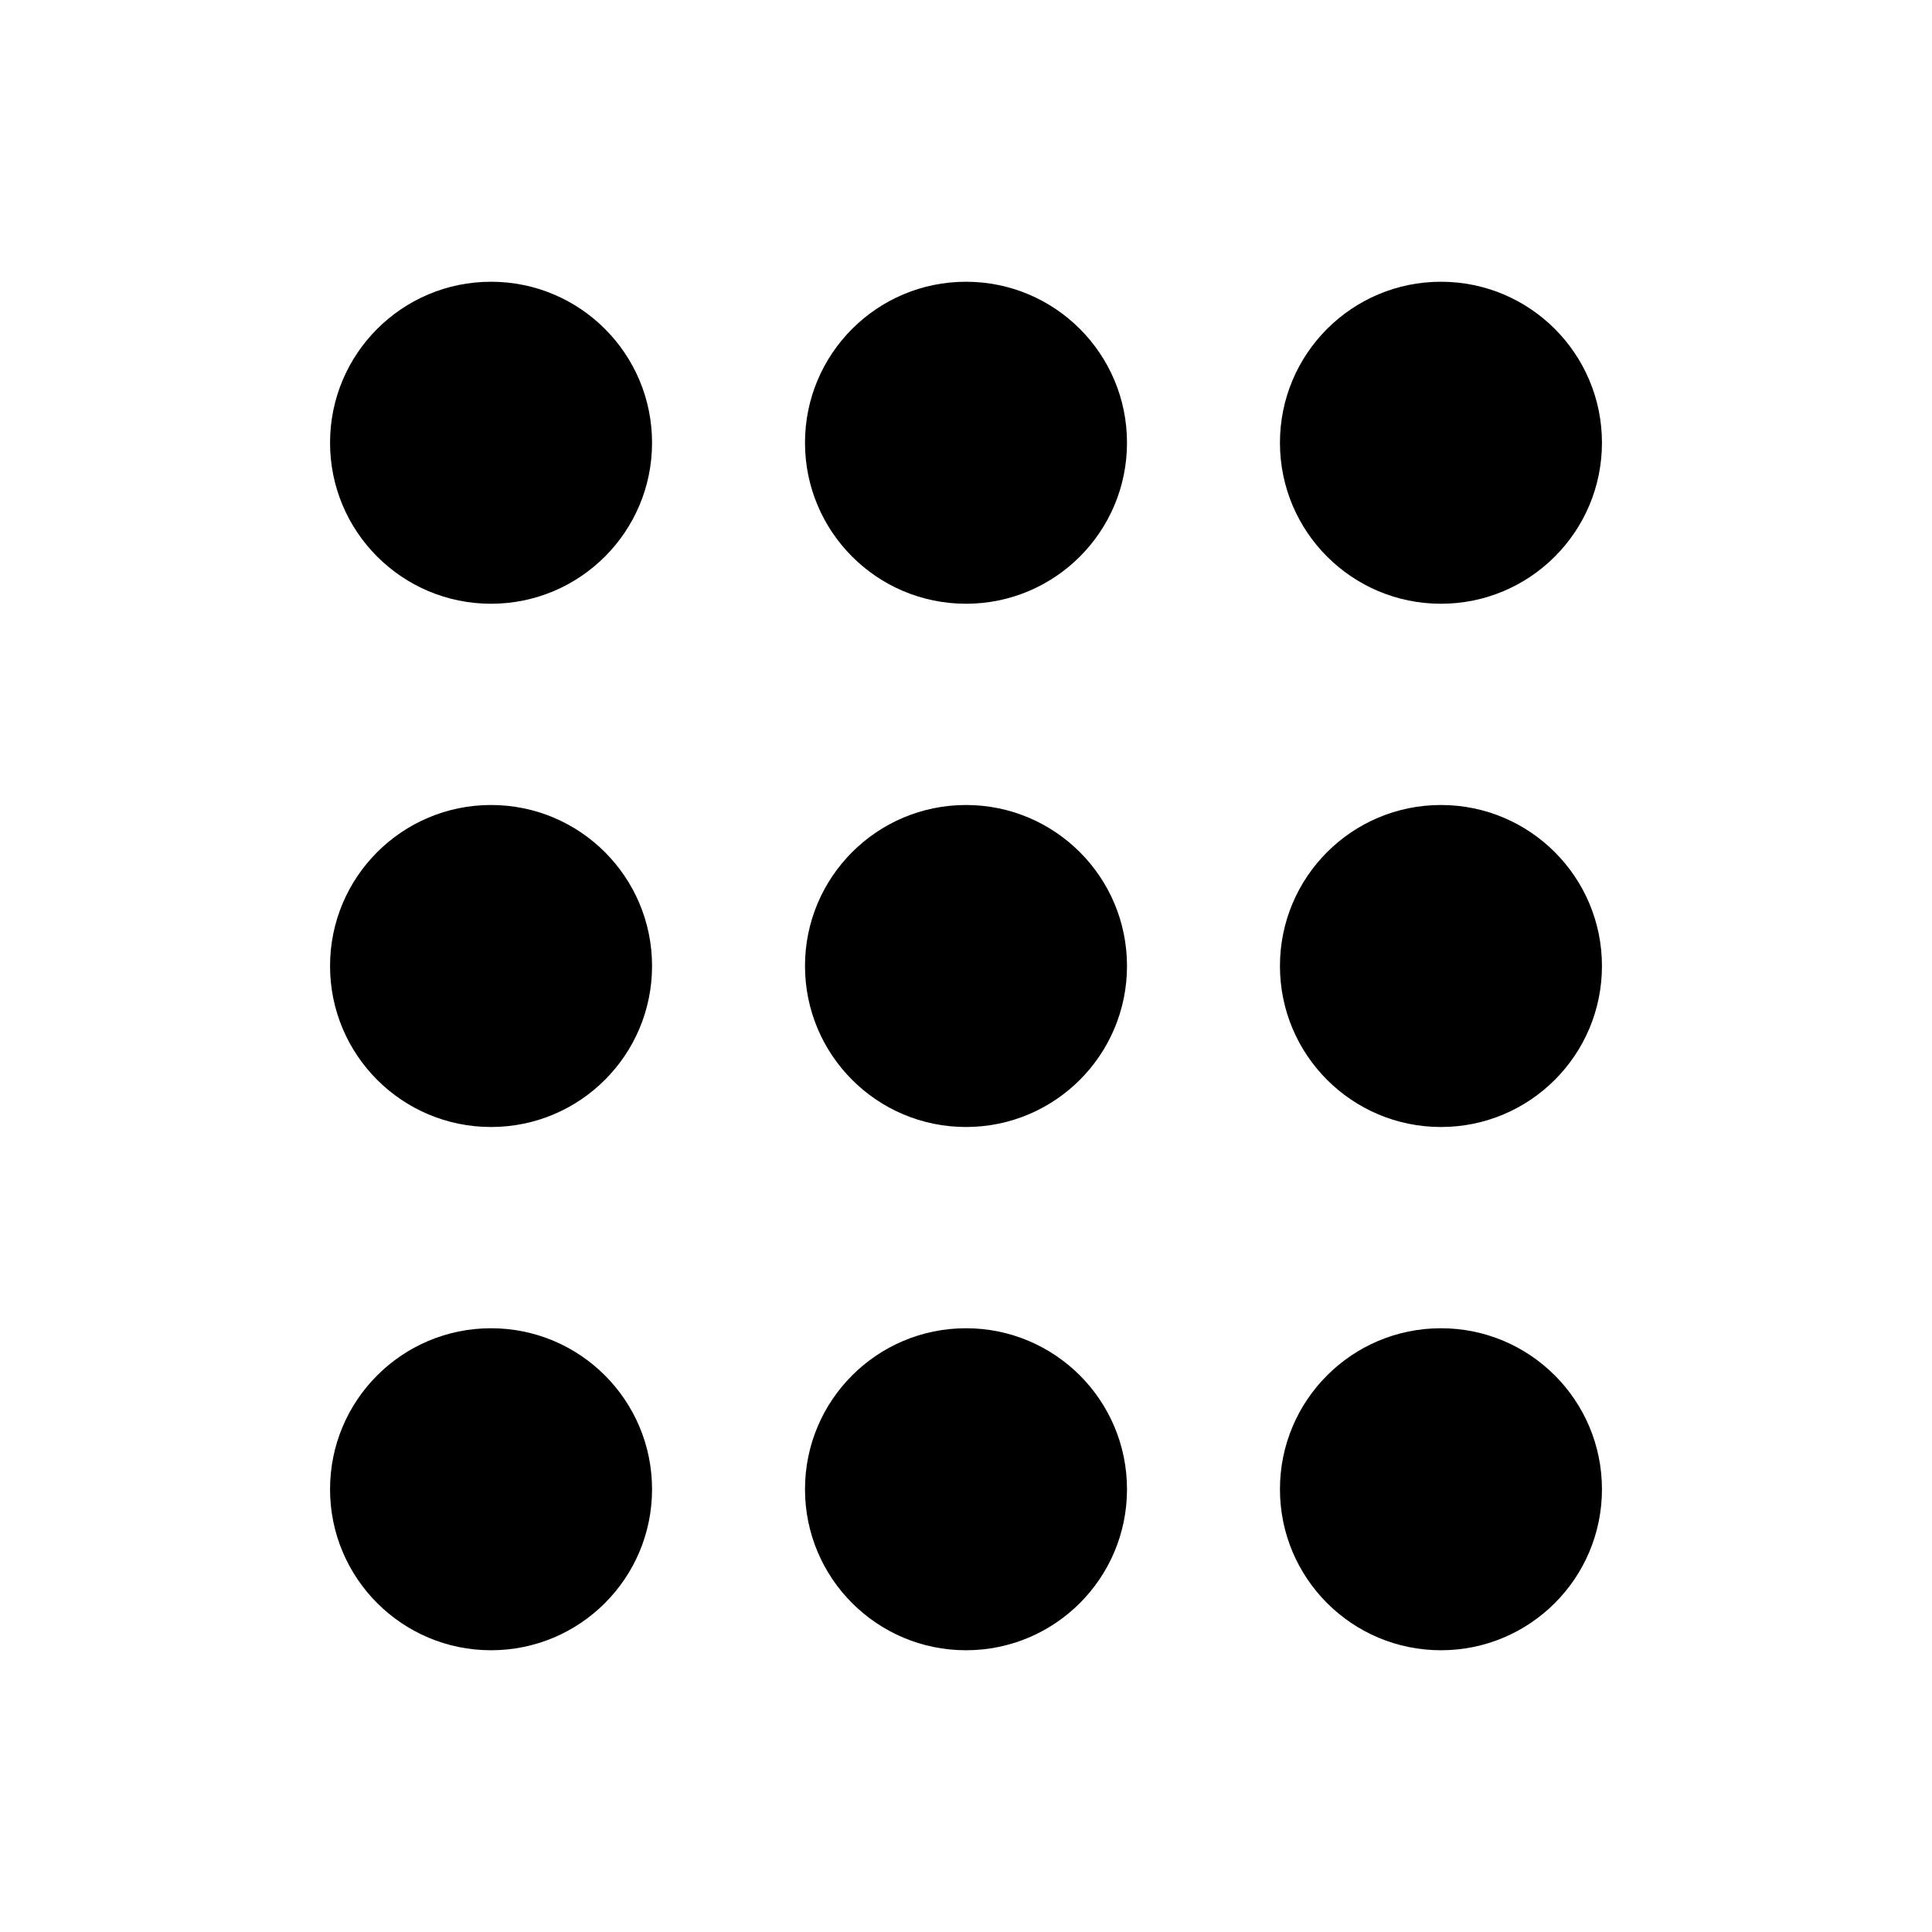<svg width="24" height="24" viewBox="0 0 24 24" fill="none" xmlns="http://www.w3.org/2000/svg">
<path d="M17.9 7C18.728 7 19.4 6.328 19.4 5.5C19.4 4.672 18.728 4 17.9 4C17.072 4 16.4 4.672 16.4 5.5C16.4 6.328 17.072 7 17.9 7Z" fill="black"/>
<path fill-rule="evenodd" clip-rule="evenodd" d="M17.9 4.5C17.348 4.5 16.9 4.948 16.9 5.5C16.9 6.052 17.348 6.5 17.9 6.5C18.452 6.5 18.9 6.052 18.9 5.5C18.9 4.948 18.452 4.5 17.9 4.5ZM15.9 5.5C15.9 4.395 16.795 3.5 17.9 3.5C19.005 3.5 19.9 4.395 19.9 5.5C19.9 6.605 19.005 7.5 17.9 7.5C16.795 7.5 15.9 6.605 15.9 5.5Z" fill="black"/>
<path d="M12 7C12.828 7 13.5 6.328 13.5 5.5C13.5 4.672 12.828 4 12 4C11.172 4 10.5 4.672 10.5 5.5C10.5 6.328 11.172 7 12 7Z" fill="black"/>
<path fill-rule="evenodd" clip-rule="evenodd" d="M12 4.5C11.448 4.5 11 4.948 11 5.5C11 6.052 11.448 6.5 12 6.5C12.552 6.5 13 6.052 13 5.5C13 4.948 12.552 4.5 12 4.5ZM10 5.5C10 4.395 10.895 3.5 12 3.5C13.105 3.5 14 4.395 14 5.5C14 6.605 13.105 7.5 12 7.5C10.895 7.5 10 6.605 10 5.5Z" fill="black"/>
<path d="M6.1 7C6.928 7 7.6 6.328 7.6 5.5C7.6 4.672 6.928 4 6.1 4C5.272 4 4.6 4.672 4.6 5.5C4.6 6.328 5.272 7 6.1 7Z" fill="black"/>
<path fill-rule="evenodd" clip-rule="evenodd" d="M6.1 4.5C5.548 4.5 5.1 4.948 5.1 5.5C5.1 6.052 5.548 6.5 6.1 6.5C6.652 6.5 7.1 6.052 7.1 5.5C7.1 4.948 6.652 4.5 6.1 4.5ZM4.1 5.5C4.1 4.395 4.995 3.5 6.1 3.5C7.205 3.5 8.1 4.395 8.1 5.5C8.1 6.605 7.205 7.5 6.1 7.5C4.995 7.5 4.1 6.605 4.1 5.5Z" fill="black"/>
<path d="M17.9 13.5C18.728 13.5 19.4 12.828 19.4 12C19.4 11.172 18.728 10.5 17.9 10.5C17.072 10.5 16.4 11.172 16.4 12C16.4 12.828 17.072 13.5 17.9 13.5Z" fill="black"/>
<path fill-rule="evenodd" clip-rule="evenodd" d="M17.9 11C17.348 11 16.9 11.448 16.9 12C16.9 12.552 17.348 13 17.9 13C18.452 13 18.9 12.552 18.9 12C18.9 11.448 18.452 11 17.9 11ZM15.9 12C15.9 10.895 16.795 10 17.9 10C19.005 10 19.9 10.895 19.9 12C19.9 13.105 19.005 14 17.9 14C16.795 14 15.9 13.105 15.9 12Z" fill="black"/>
<path d="M12 13.5C12.828 13.5 13.5 12.828 13.5 12C13.5 11.172 12.828 10.5 12 10.5C11.172 10.5 10.5 11.172 10.5 12C10.5 12.828 11.172 13.5 12 13.5Z" fill="black"/>
<path fill-rule="evenodd" clip-rule="evenodd" d="M12 11C11.448 11 11 11.448 11 12C11 12.552 11.448 13 12 13C12.552 13 13 12.552 13 12C13 11.448 12.552 11 12 11ZM10 12C10 10.895 10.895 10 12 10C13.105 10 14 10.895 14 12C14 13.105 13.105 14 12 14C10.895 14 10 13.105 10 12Z" fill="black"/>
<path d="M6.1 13.5C6.928 13.5 7.6 12.828 7.6 12C7.6 11.172 6.928 10.5 6.1 10.5C5.272 10.5 4.6 11.172 4.6 12C4.6 12.828 5.272 13.5 6.1 13.5Z" fill="black"/>
<path fill-rule="evenodd" clip-rule="evenodd" d="M6.1 11C5.548 11 5.1 11.448 5.1 12C5.1 12.552 5.548 13 6.1 13C6.652 13 7.1 12.552 7.1 12C7.1 11.448 6.652 11 6.1 11ZM4.1 12C4.1 10.895 4.995 10 6.1 10C7.205 10 8.1 10.895 8.1 12C8.1 13.105 7.205 14 6.1 14C4.995 14 4.1 13.105 4.1 12Z" fill="black"/>
<path d="M17.9 20C18.728 20 19.4 19.328 19.4 18.5C19.4 17.672 18.728 17 17.9 17C17.072 17 16.4 17.672 16.4 18.5C16.4 19.328 17.072 20 17.9 20Z" fill="black"/>
<path fill-rule="evenodd" clip-rule="evenodd" d="M17.9 17.5C17.348 17.5 16.9 17.948 16.9 18.5C16.9 19.052 17.348 19.5 17.9 19.5C18.452 19.5 18.9 19.052 18.9 18.5C18.9 17.948 18.452 17.5 17.9 17.5ZM15.9 18.5C15.9 17.395 16.795 16.5 17.9 16.5C19.005 16.5 19.9 17.395 19.9 18.5C19.9 19.605 19.005 20.5 17.9 20.5C16.795 20.5 15.9 19.605 15.9 18.5Z" fill="black"/>
<path d="M12 20C12.828 20 13.5 19.328 13.5 18.5C13.5 17.672 12.828 17 12 17C11.172 17 10.5 17.672 10.5 18.5C10.5 19.328 11.172 20 12 20Z" fill="black"/>
<path fill-rule="evenodd" clip-rule="evenodd" d="M12 17.5C11.448 17.5 11 17.948 11 18.5C11 19.052 11.448 19.5 12 19.5C12.552 19.5 13 19.052 13 18.5C13 17.948 12.552 17.5 12 17.5ZM10 18.5C10 17.395 10.895 16.5 12 16.5C13.105 16.5 14 17.395 14 18.5C14 19.605 13.105 20.5 12 20.5C10.895 20.5 10 19.605 10 18.5Z" fill="black"/>
<path d="M6.1 20C6.928 20 7.6 19.328 7.6 18.5C7.6 17.672 6.928 17 6.1 17C5.272 17 4.6 17.672 4.6 18.5C4.6 19.328 5.272 20 6.1 20Z" fill="black"/>
<path fill-rule="evenodd" clip-rule="evenodd" d="M6.1 17.5C5.548 17.5 5.1 17.948 5.1 18.5C5.1 19.052 5.548 19.5 6.1 19.5C6.652 19.5 7.1 19.052 7.1 18.5C7.1 17.948 6.652 17.5 6.1 17.5ZM4.1 18.5C4.1 17.395 4.995 16.5 6.1 16.5C7.205 16.5 8.1 17.395 8.1 18.5C8.1 19.605 7.205 20.5 6.1 20.5C4.995 20.5 4.1 19.605 4.1 18.5Z" fill="black"/>
</svg>
